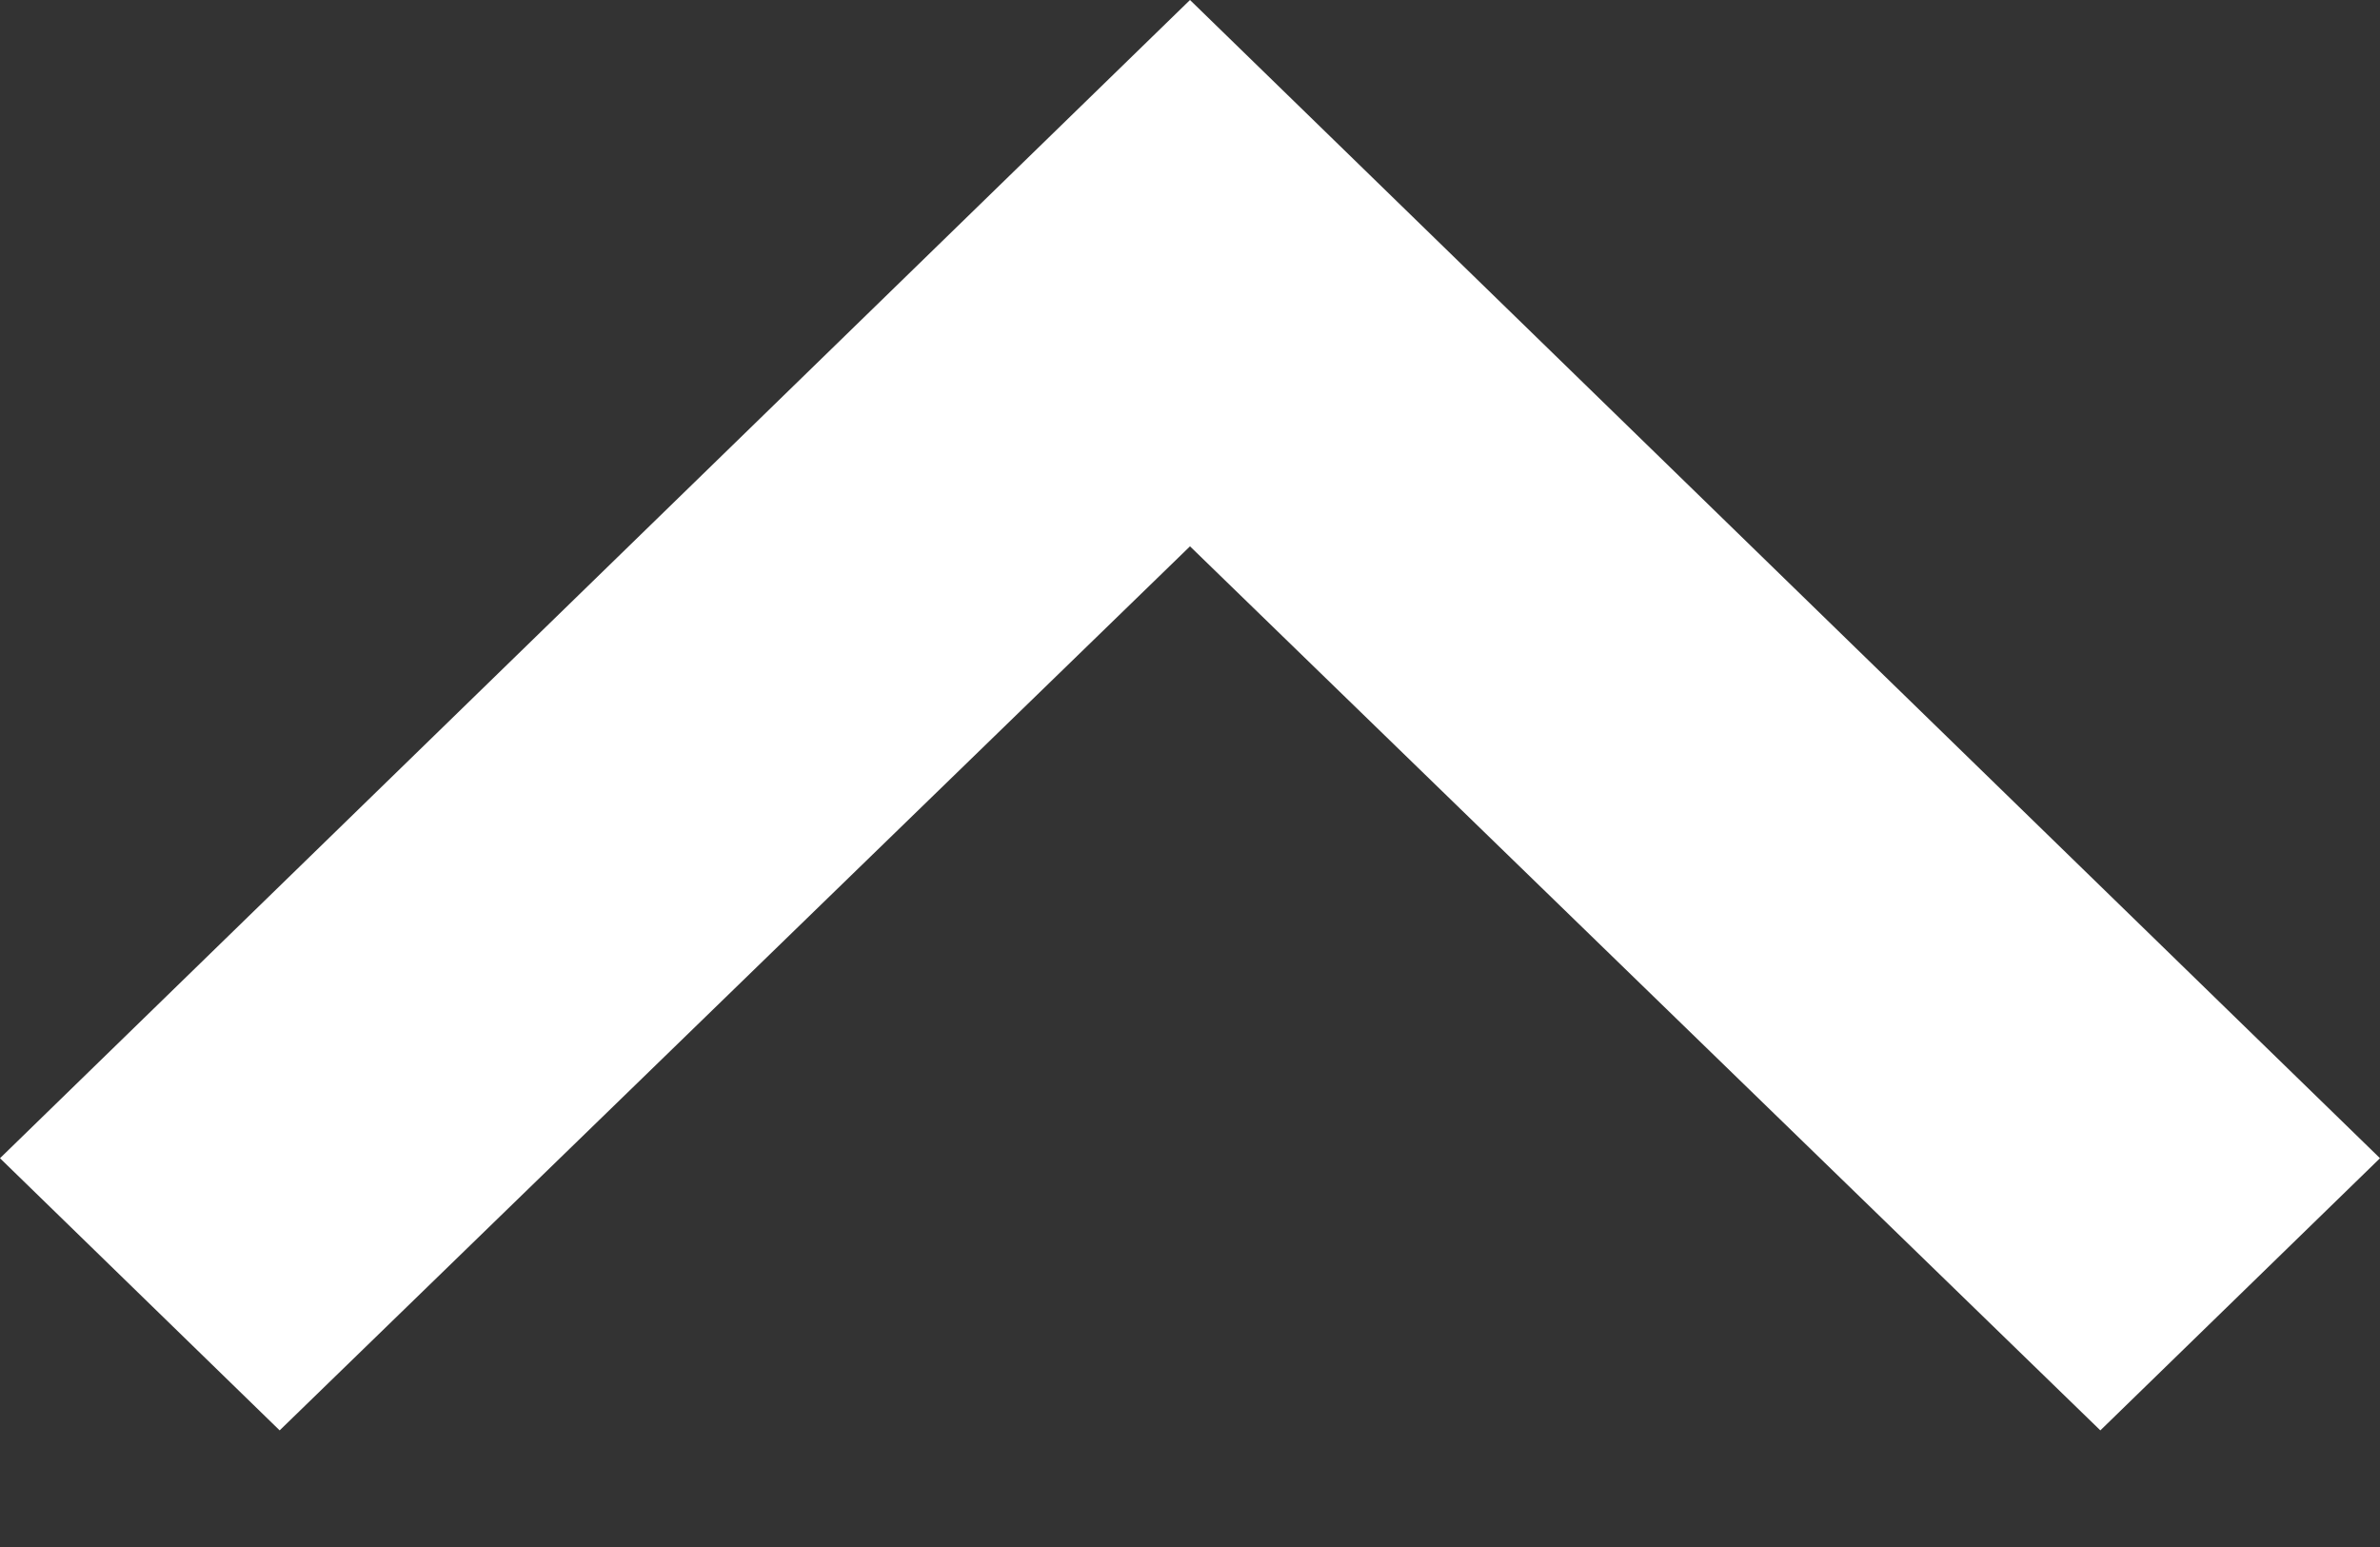 <?xml version="1.0" encoding="UTF-8" standalone="no"?><svg width='20' height='13' viewBox='0 0 20 13' fill='none' xmlns='http://www.w3.org/2000/svg'>
<rect x="0" y="0" width="20" height="13" fill="#333333" stroke="none"/>
<path d='M2.35 12.02L10 4.591L17.65 12.02L20 9.733L10 0L0 9.733L2.35 12.02Z' fill='white'/>
</svg>
